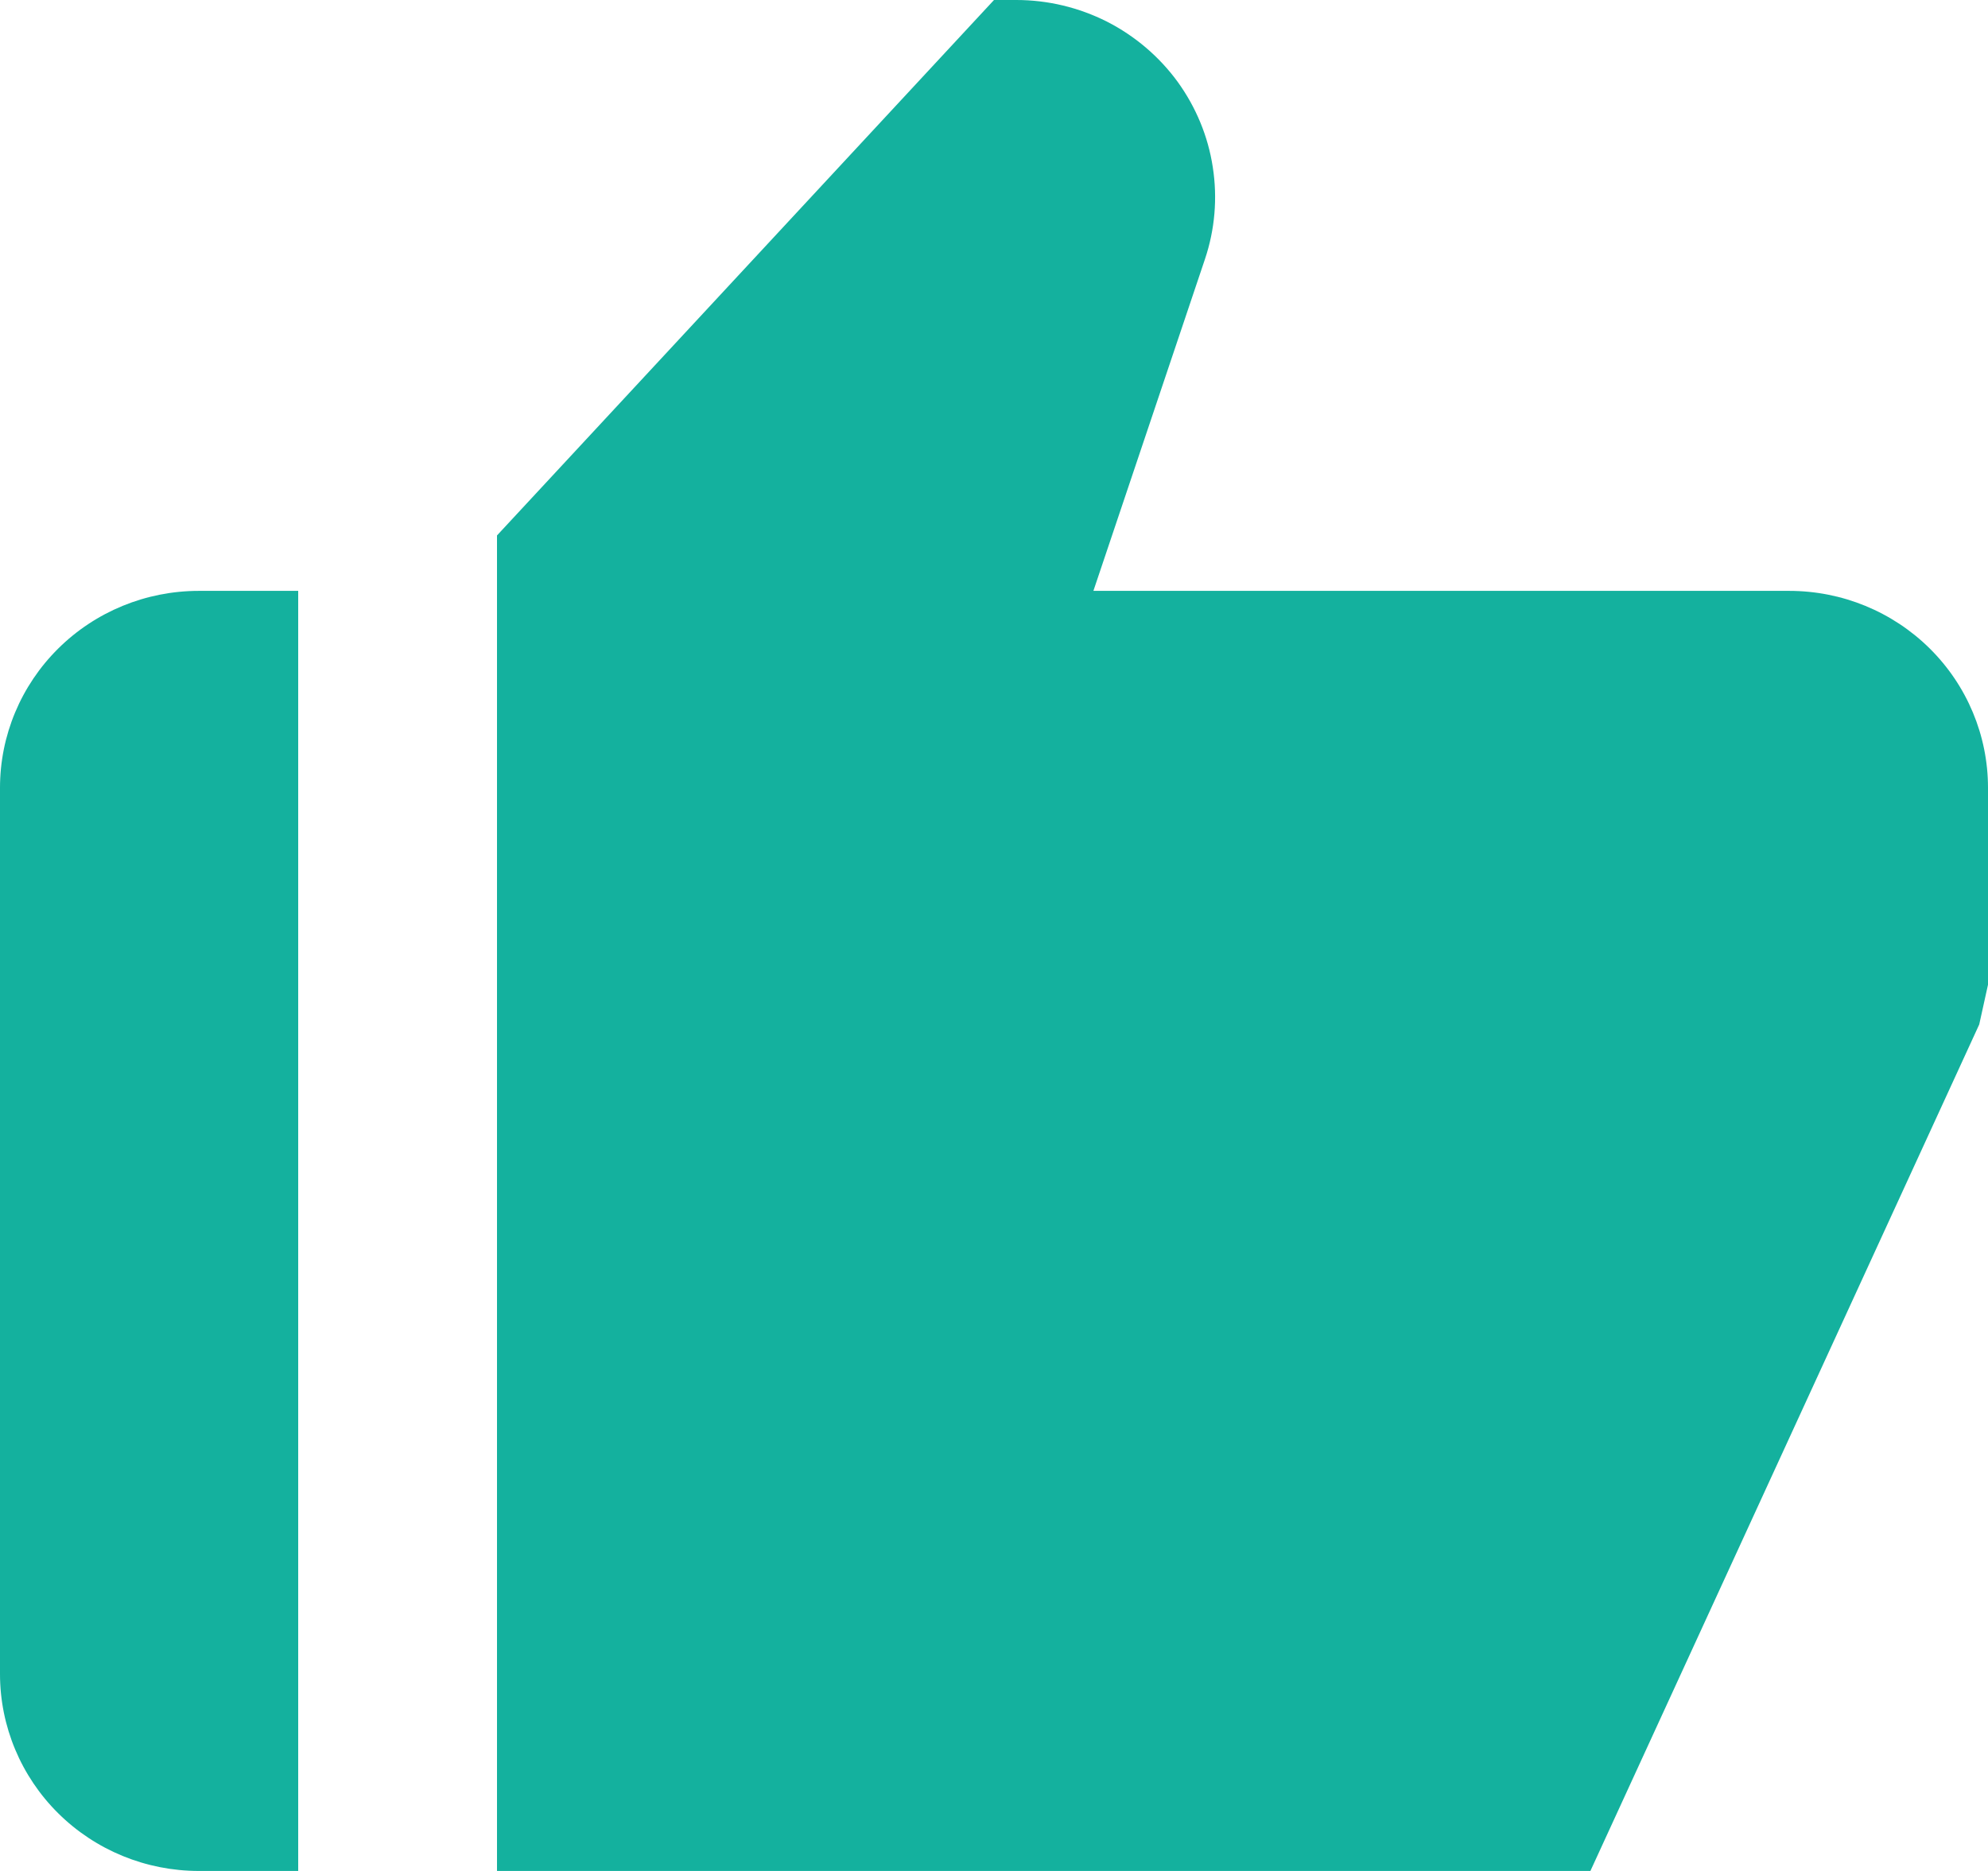 <svg width="17" height="16" viewBox="0 0 17 16" fill="none" xmlns="http://www.w3.org/2000/svg">
<path d="M1.7 16H2.55V5.053H1.7C1.249 5.053 0.817 5.23 0.498 5.546C0.179 5.862 0 6.29 0 6.737V14.316C0 14.762 0.179 15.191 0.498 15.507C0.817 15.823 1.249 16 1.7 16ZM15.3 5.053H9.35L10.304 2.216C10.389 1.963 10.412 1.694 10.371 1.43C10.331 1.166 10.227 0.916 10.07 0.699C9.912 0.483 9.705 0.307 9.466 0.185C9.226 0.064 8.961 6.91476e-05 8.691 0H8.5L4.25 4.579V16H13.6L16.925 8.761L17 8.421V6.737C17 6.29 16.821 5.862 16.502 5.546C16.183 5.23 15.751 5.053 15.3 5.053Z" fill="#14B19E"/>
</svg>
